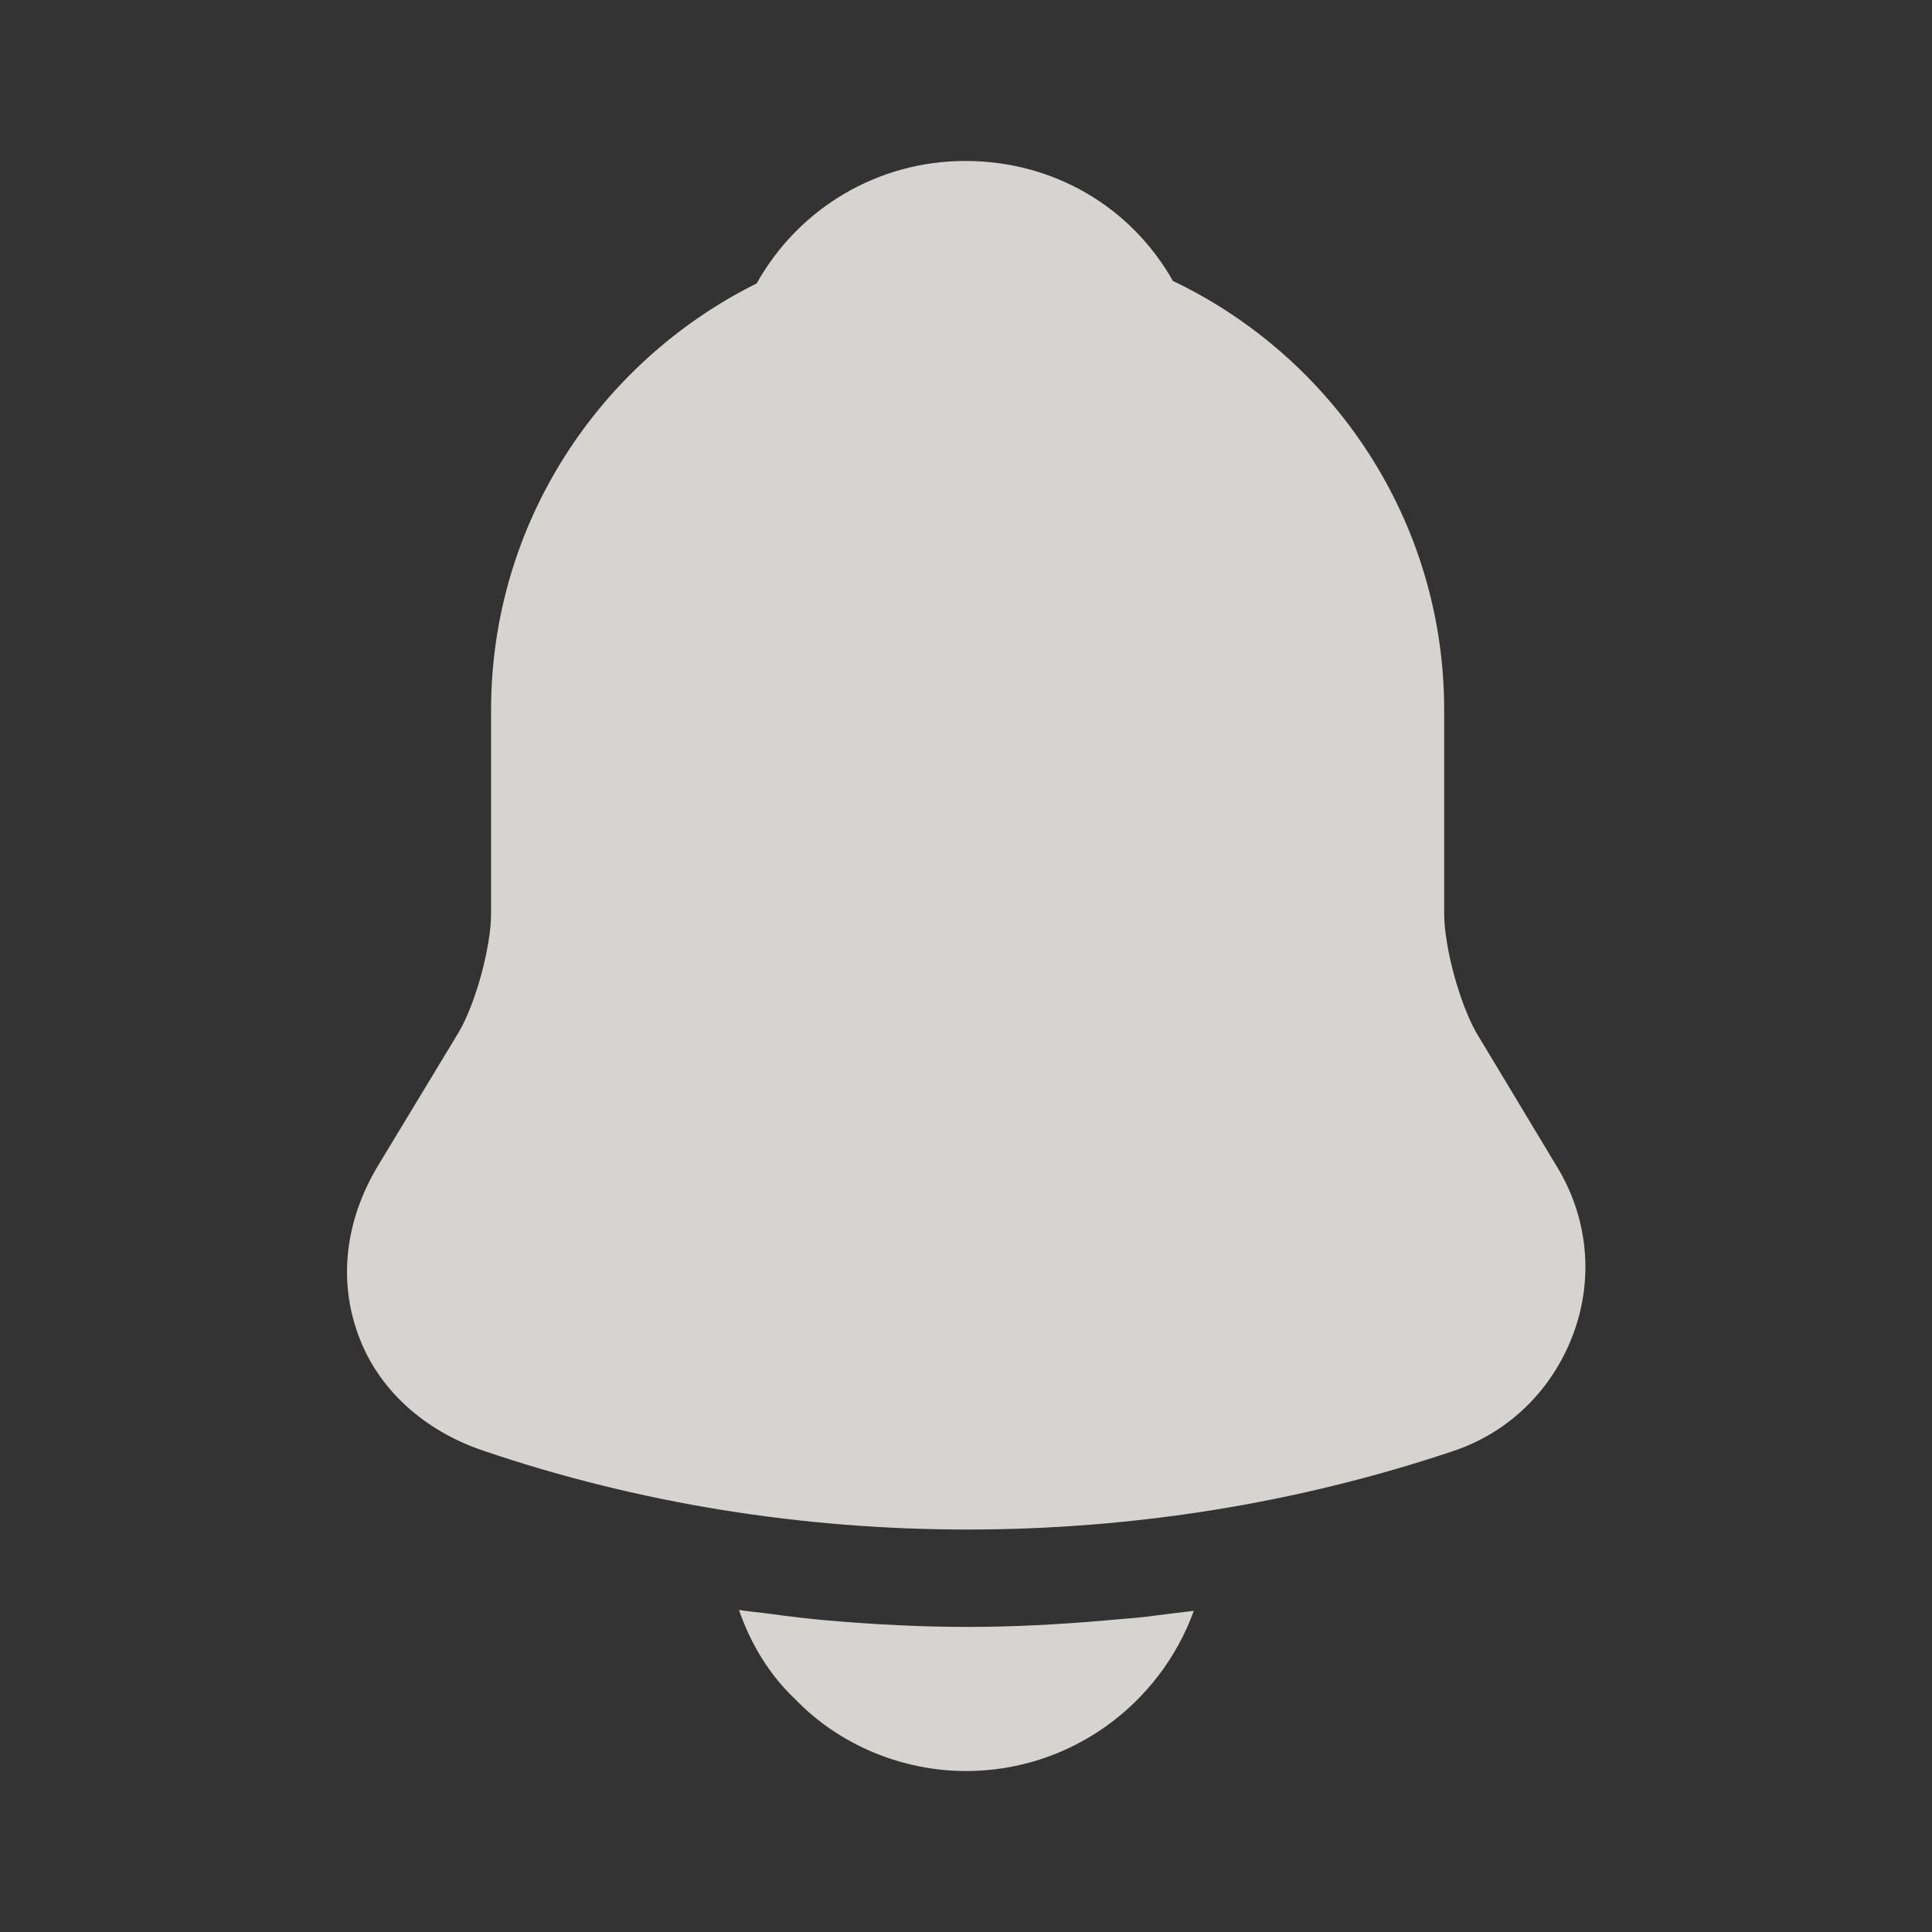 <svg width="22" height="22" viewBox="0 0 22 22" fill="none" xmlns="http://www.w3.org/2000/svg">
<rect x="0" y="0" width="22" height="22" fill="#333333" stroke="none"/>
<g opacity="0.8">
<path d="M17.728 13.283L16.812 11.761C16.619 11.422 16.445 10.78 16.445 10.404V8.085C16.445 5.931 15.18 4.07 13.356 3.199C12.879 2.356 11.999 1.833 10.991 1.833C9.992 1.833 9.093 2.374 8.617 3.227C6.829 4.116 5.592 5.958 5.592 8.085V10.404C5.592 10.78 5.418 11.422 5.225 11.752L4.299 13.283C3.933 13.897 3.85 14.575 4.079 15.198C4.299 15.812 4.822 16.289 5.5 16.518C7.278 17.123 9.148 17.417 11.018 17.417C12.888 17.417 14.758 17.123 16.537 16.527C17.178 16.317 17.673 15.831 17.912 15.198C18.15 14.566 18.086 13.869 17.728 13.283Z" fill="#FFFDF9"/>
<path d="M13.594 18.343C13.209 19.406 12.192 20.167 11 20.167C10.276 20.167 9.561 19.873 9.057 19.351C8.763 19.076 8.543 18.709 8.415 18.333C8.534 18.352 8.653 18.361 8.782 18.379C8.993 18.407 9.213 18.434 9.433 18.453C9.955 18.498 10.487 18.526 11.018 18.526C11.541 18.526 12.063 18.498 12.577 18.453C12.769 18.434 12.962 18.425 13.145 18.398C13.292 18.379 13.438 18.361 13.594 18.343Z" fill="#FFFDF9"/>
</g>
</svg>
